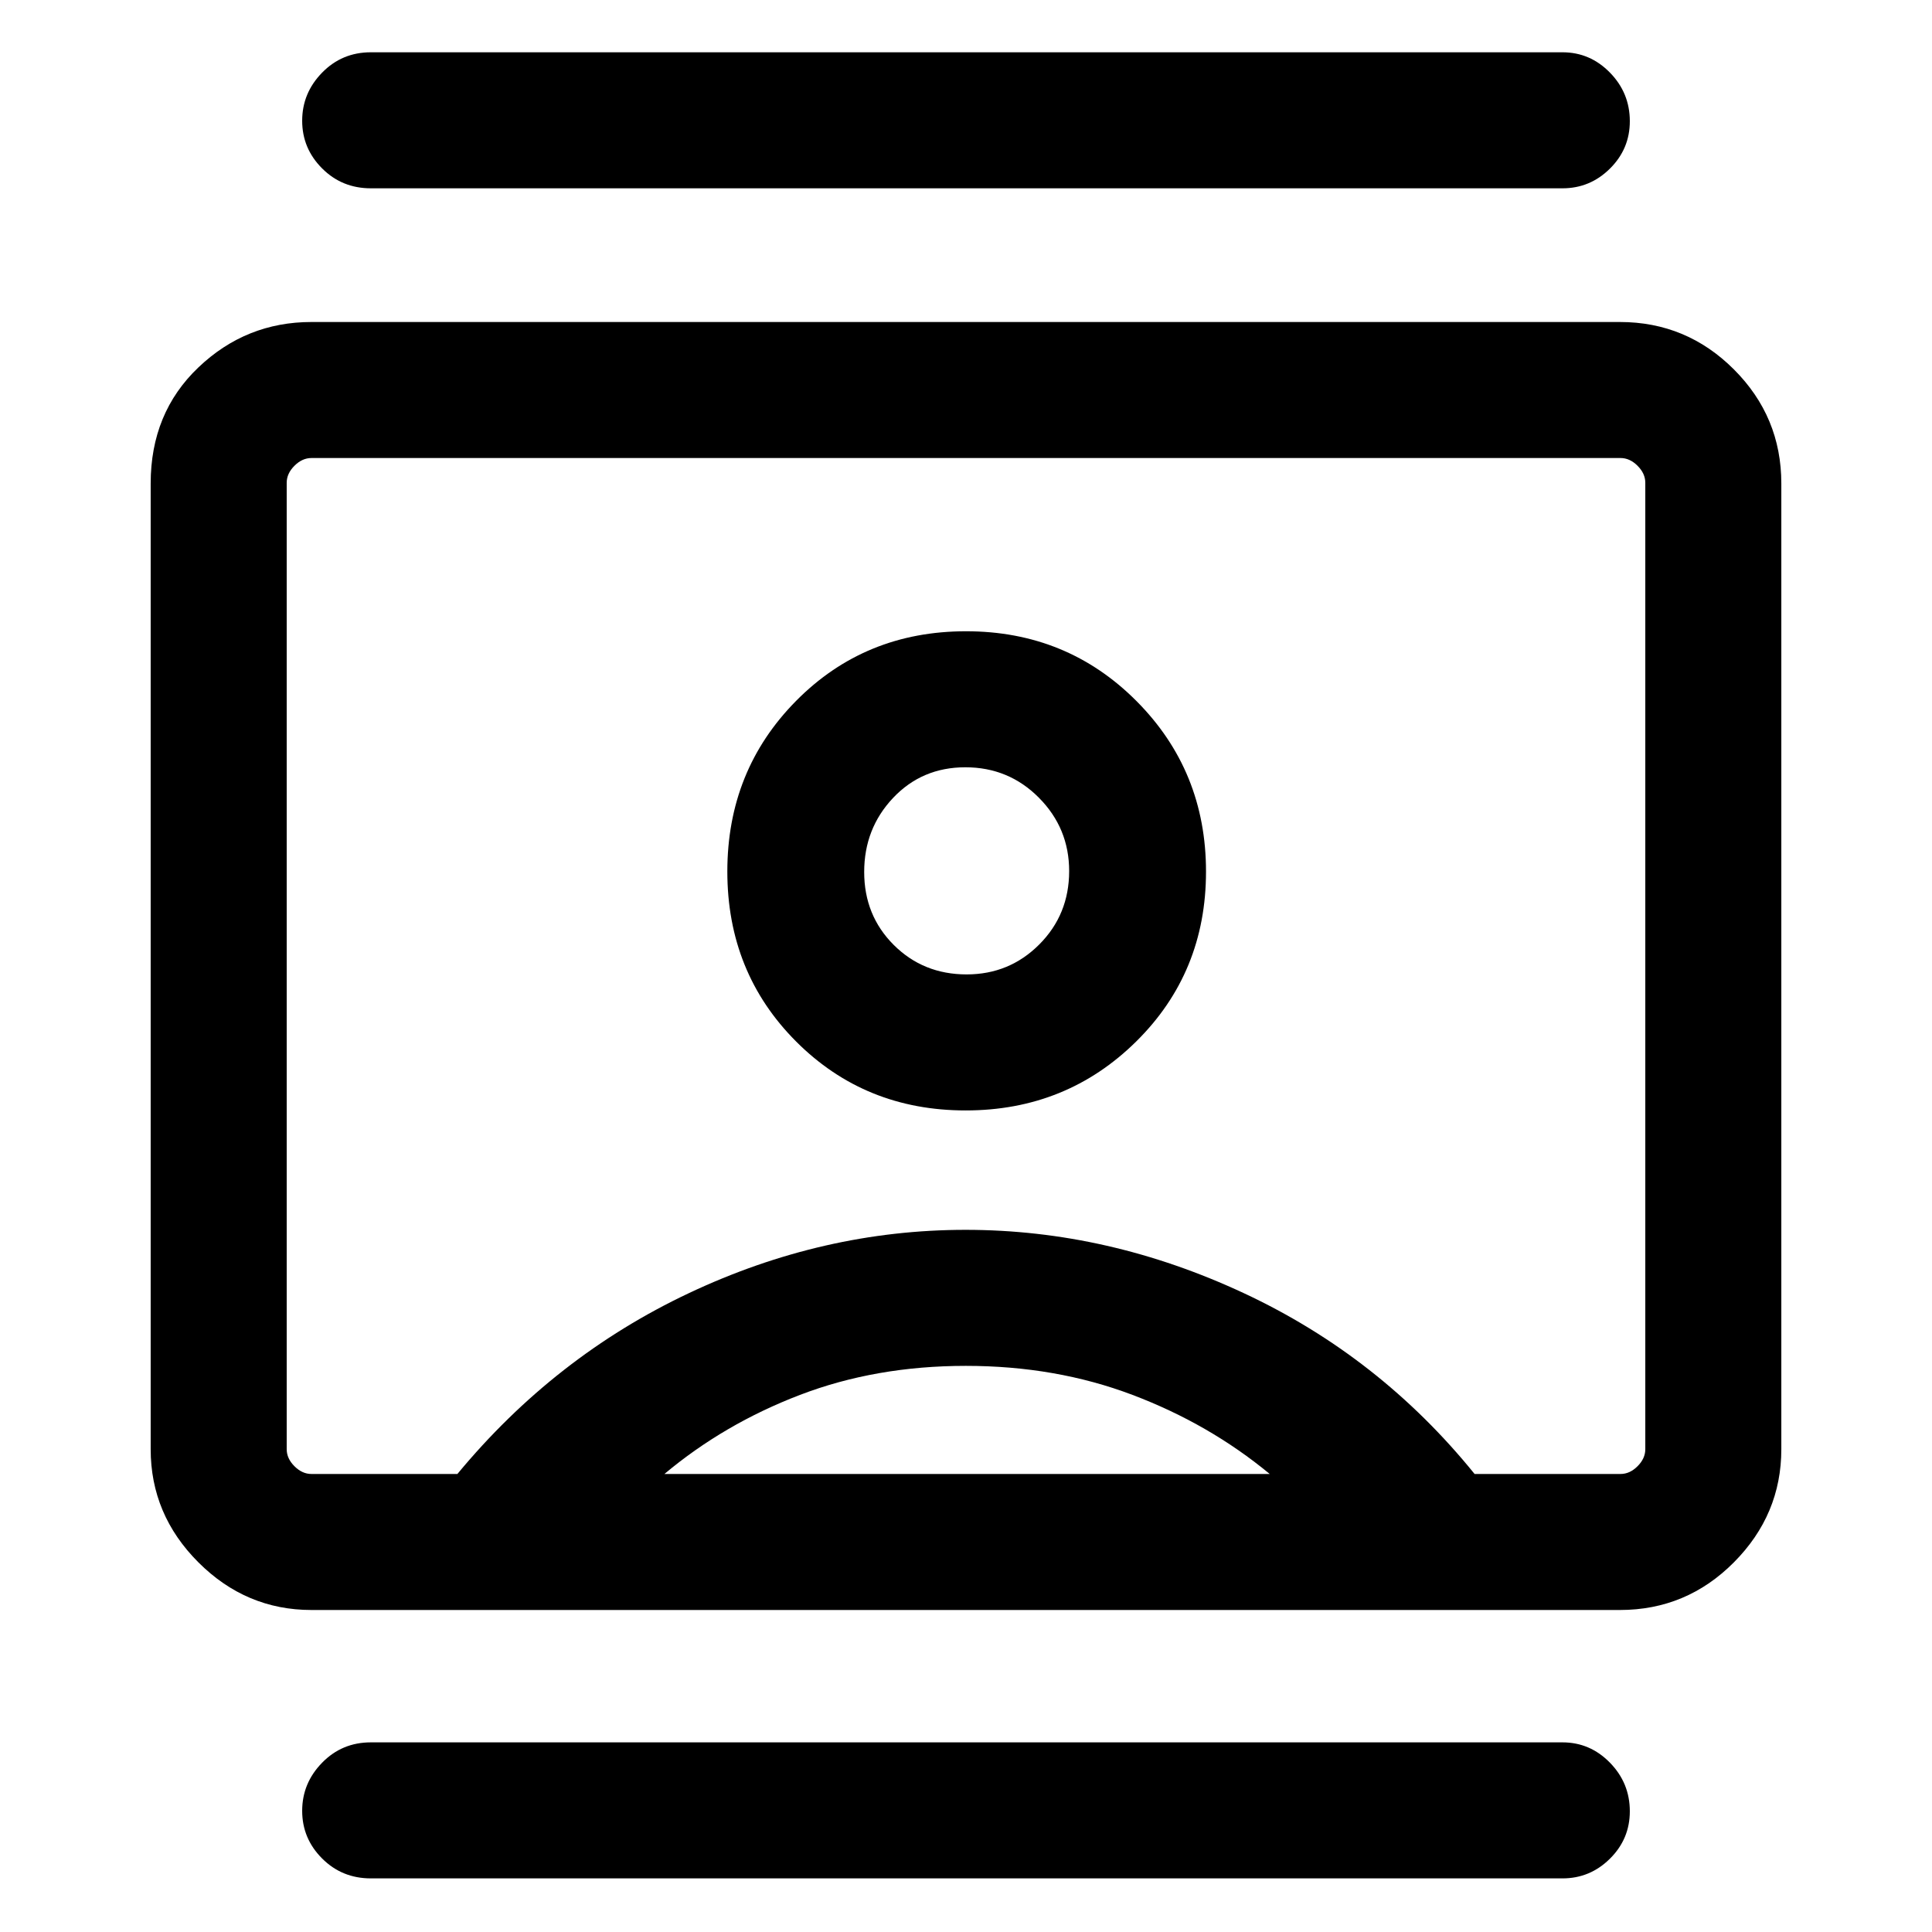 <svg xmlns="http://www.w3.org/2000/svg" height="40" viewBox="0 -960 960 960" width="40"><path d="M184.28-26.64q-14.36 0-24.24-9.91-9.89-9.9-9.89-23.66 0-13.77 9.89-23.89 9.88-10.13 24.24-10.13h592.1q13.72 0 23.59 10.1 9.88 10.1 9.88 24.15 0 13.76-9.88 23.55-9.87 9.79-23.59 9.79h-592.1Zm0-839.79q-14.36 0-24.24-9.91-9.89-9.9-9.89-23.66 0-13.77 9.89-23.89 9.88-10.13 24.24-10.13h592.1q13.72 0 23.59 10.1 9.88 10.1 9.88 24.15 0 13.76-9.88 23.55-9.87 9.79-23.59 9.79h-592.1Zm295.55 458.2q50.05 0 84.74-34.26 34.69-34.27 34.69-84.42 0-50.04-34.54-84.73-34.54-34.69-84.72-34.69-50.21 0-84.4 34.57-34.19 34.57-34.19 84.79 0 50.25 34.19 84.5 34.19 34.24 84.23 34.24ZM154.77-160q-32.51 0-56.2-23.69-23.7-23.7-23.7-56.21v-479.87q0-35.07 23.7-57.65Q122.26-800 154.77-800H804.9q33.12 0 56.67 23.56 23.56 23.55 23.56 56.67v479.87q0 32.51-23.56 56.21Q838.02-160 804.9-160H154.77Zm72.51-67.59q48.31-58.36 114.98-89.83 66.66-31.48 137.53-31.48 70.88 0 138.29 31.48 67.4 31.47 114.64 89.83h72.51q4.62 0 8.46-3.85 3.85-3.84 3.85-8.46v-480.2q0-4.62-3.85-8.46-3.84-3.85-8.46-3.85H154.77q-4.62 0-8.46 3.85-3.85 3.84-3.85 8.46v480.2q0 4.62 3.85 8.46 3.84 3.85 8.46 3.85h72.51Zm102.87 0h300.77q-30.07-24.87-68.18-39.29-38.1-14.43-82.82-14.43-44.72 0-82.42 14.43-37.69 14.42-67.35 39.29Zm150.17-248.23q-21.55 0-36.23-14.65-14.68-14.66-14.68-36.25t14.36-36.8q14.37-15.22 35.91-15.22 21.55 0 36.56 15.14 15.02 15.14 15.02 36.43 0 21.58-14.85 36.47-14.85 14.88-36.09 14.88ZM480-480Z"/></svg>